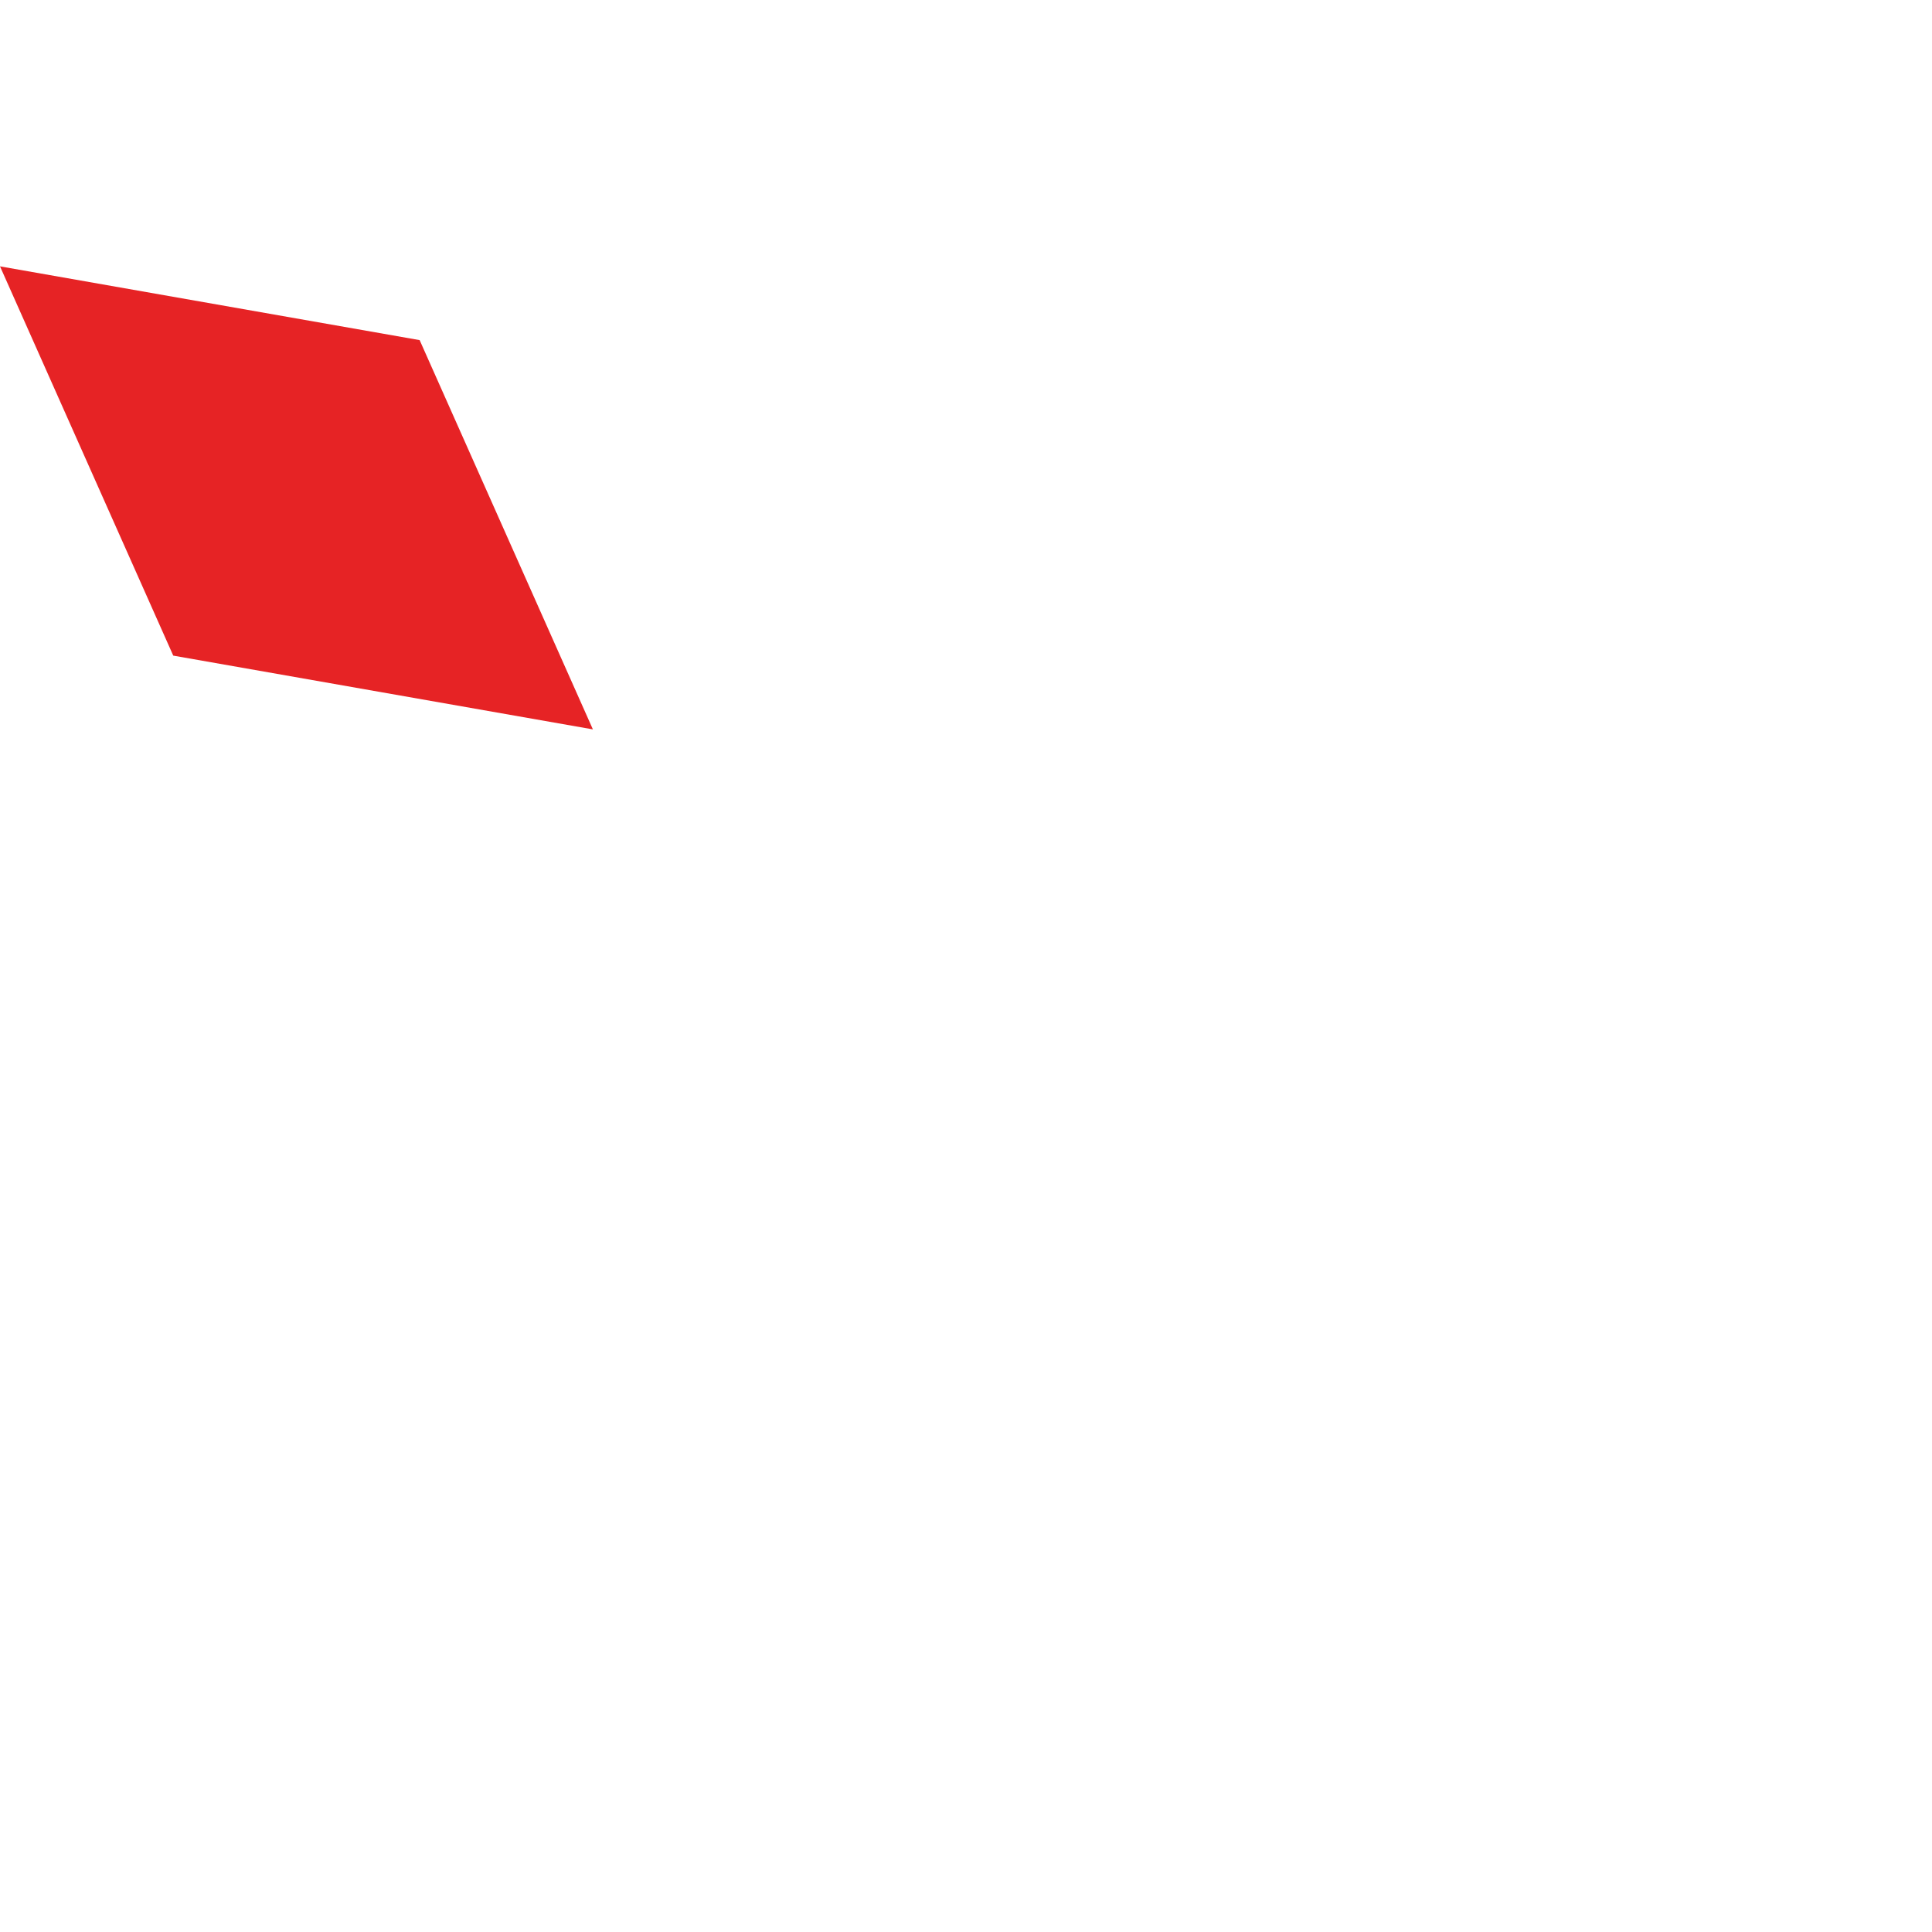 <?xml version="1.0" encoding="UTF-8" standalone="no"?><!DOCTYPE svg PUBLIC "-//W3C//DTD SVG 1.1//EN" "http://www.w3.org/Graphics/SVG/1.1/DTD/svg11.dtd"><svg width="100%" height="100%" viewBox="0 0 200 200" version="1.1" xmlns="http://www.w3.org/2000/svg" xmlns:xlink="http://www.w3.org/1999/xlink" xml:space="preserve" style="fill-rule:evenodd;clip-rule:evenodd;stroke-linejoin:round;stroke-miterlimit:1.414;"><rect id="Artboard1" x="0" y="0" width="200" height="200" style="fill:none;"/><clipPath id="_clip1"><rect id="Artboard11" x="0" y="0" width="200" height="200"/></clipPath><g clip-path="url(#_clip1)"><path d="M43.442,35.209l17.935,40.297l-43.442,-7.636l-17.935,-40.297l43.442,7.636Z" style="fill:#e62325;"/></g></svg>